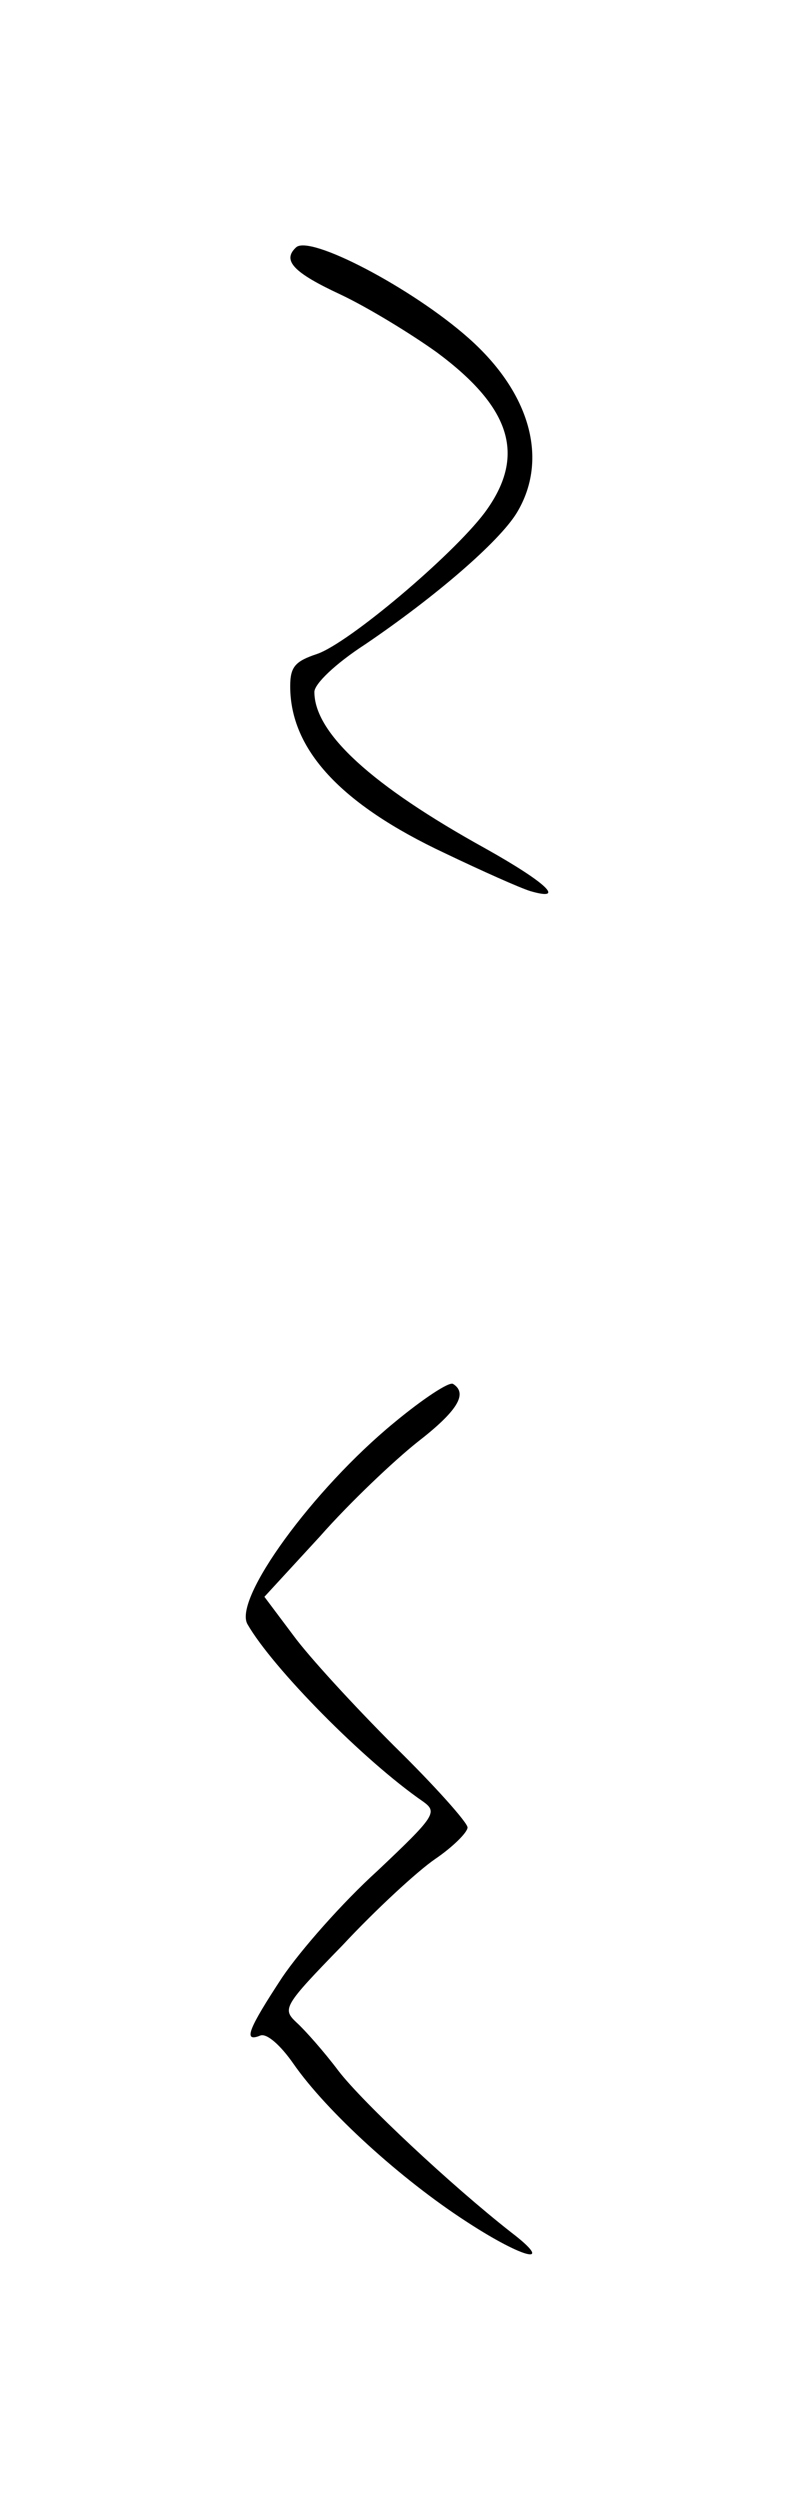 <?xml version="1.0" standalone="no"?>
<!DOCTYPE svg PUBLIC "-//W3C//DTD SVG 20010904//EN"
 "http://www.w3.org/TR/2001/REC-SVG-20010904/DTD/svg10.dtd">
<svg version="1.0" xmlns="http://www.w3.org/2000/svg"
 width="98pt" height="310pt" viewBox="0 0 98 310"
 preserveAspectRatio="xMidYMid meet">
<g transform="translate(0,310) scale(0.1,-0.1)"
fill="#000000" stroke="none">
<path d="M367 2793 c-17 -16 -3 -31 55 -58 34 -16 88 -49 120 -72 93 -69 111
-129 59 -199 -40 -53 -169 -162 -208 -175 -27 -9 -33 -16 -33 -40 0 -78 62
-146 192 -207 46 -22 93 -43 106 -47 45 -13 19 11 -56 53 -141 78 -212 143
-212 194 0 10 26 35 63 59 87 59 166 127 188 163 40 66 17 149 -60 217 -70 62
-198 129 -214 112z"/>
<path d="M489 1336 c-101 -83 -200 -219 -182 -250 31 -54 144 -169 218 -220
18 -13 15 -18 -57 -86 -43 -39 -95 -98 -118 -132 -42 -64 -49 -81 -27 -72 8 3
25 -12 41 -35 41 -59 133 -143 215 -196 72 -47 110 -55 55 -13 -74 58 -184
161 -214 200 -18 24 -42 51 -52 60 -18 17 -17 20 57 96 41 44 93 92 115 107
22 15 40 33 40 39 0 6 -41 52 -91 101 -50 50 -106 111 -125 137 l-36 48 69 75
c37 42 92 94 121 117 49 38 63 60 44 72 -5 3 -38 -19 -73 -48z"/>
</g>
</svg>
